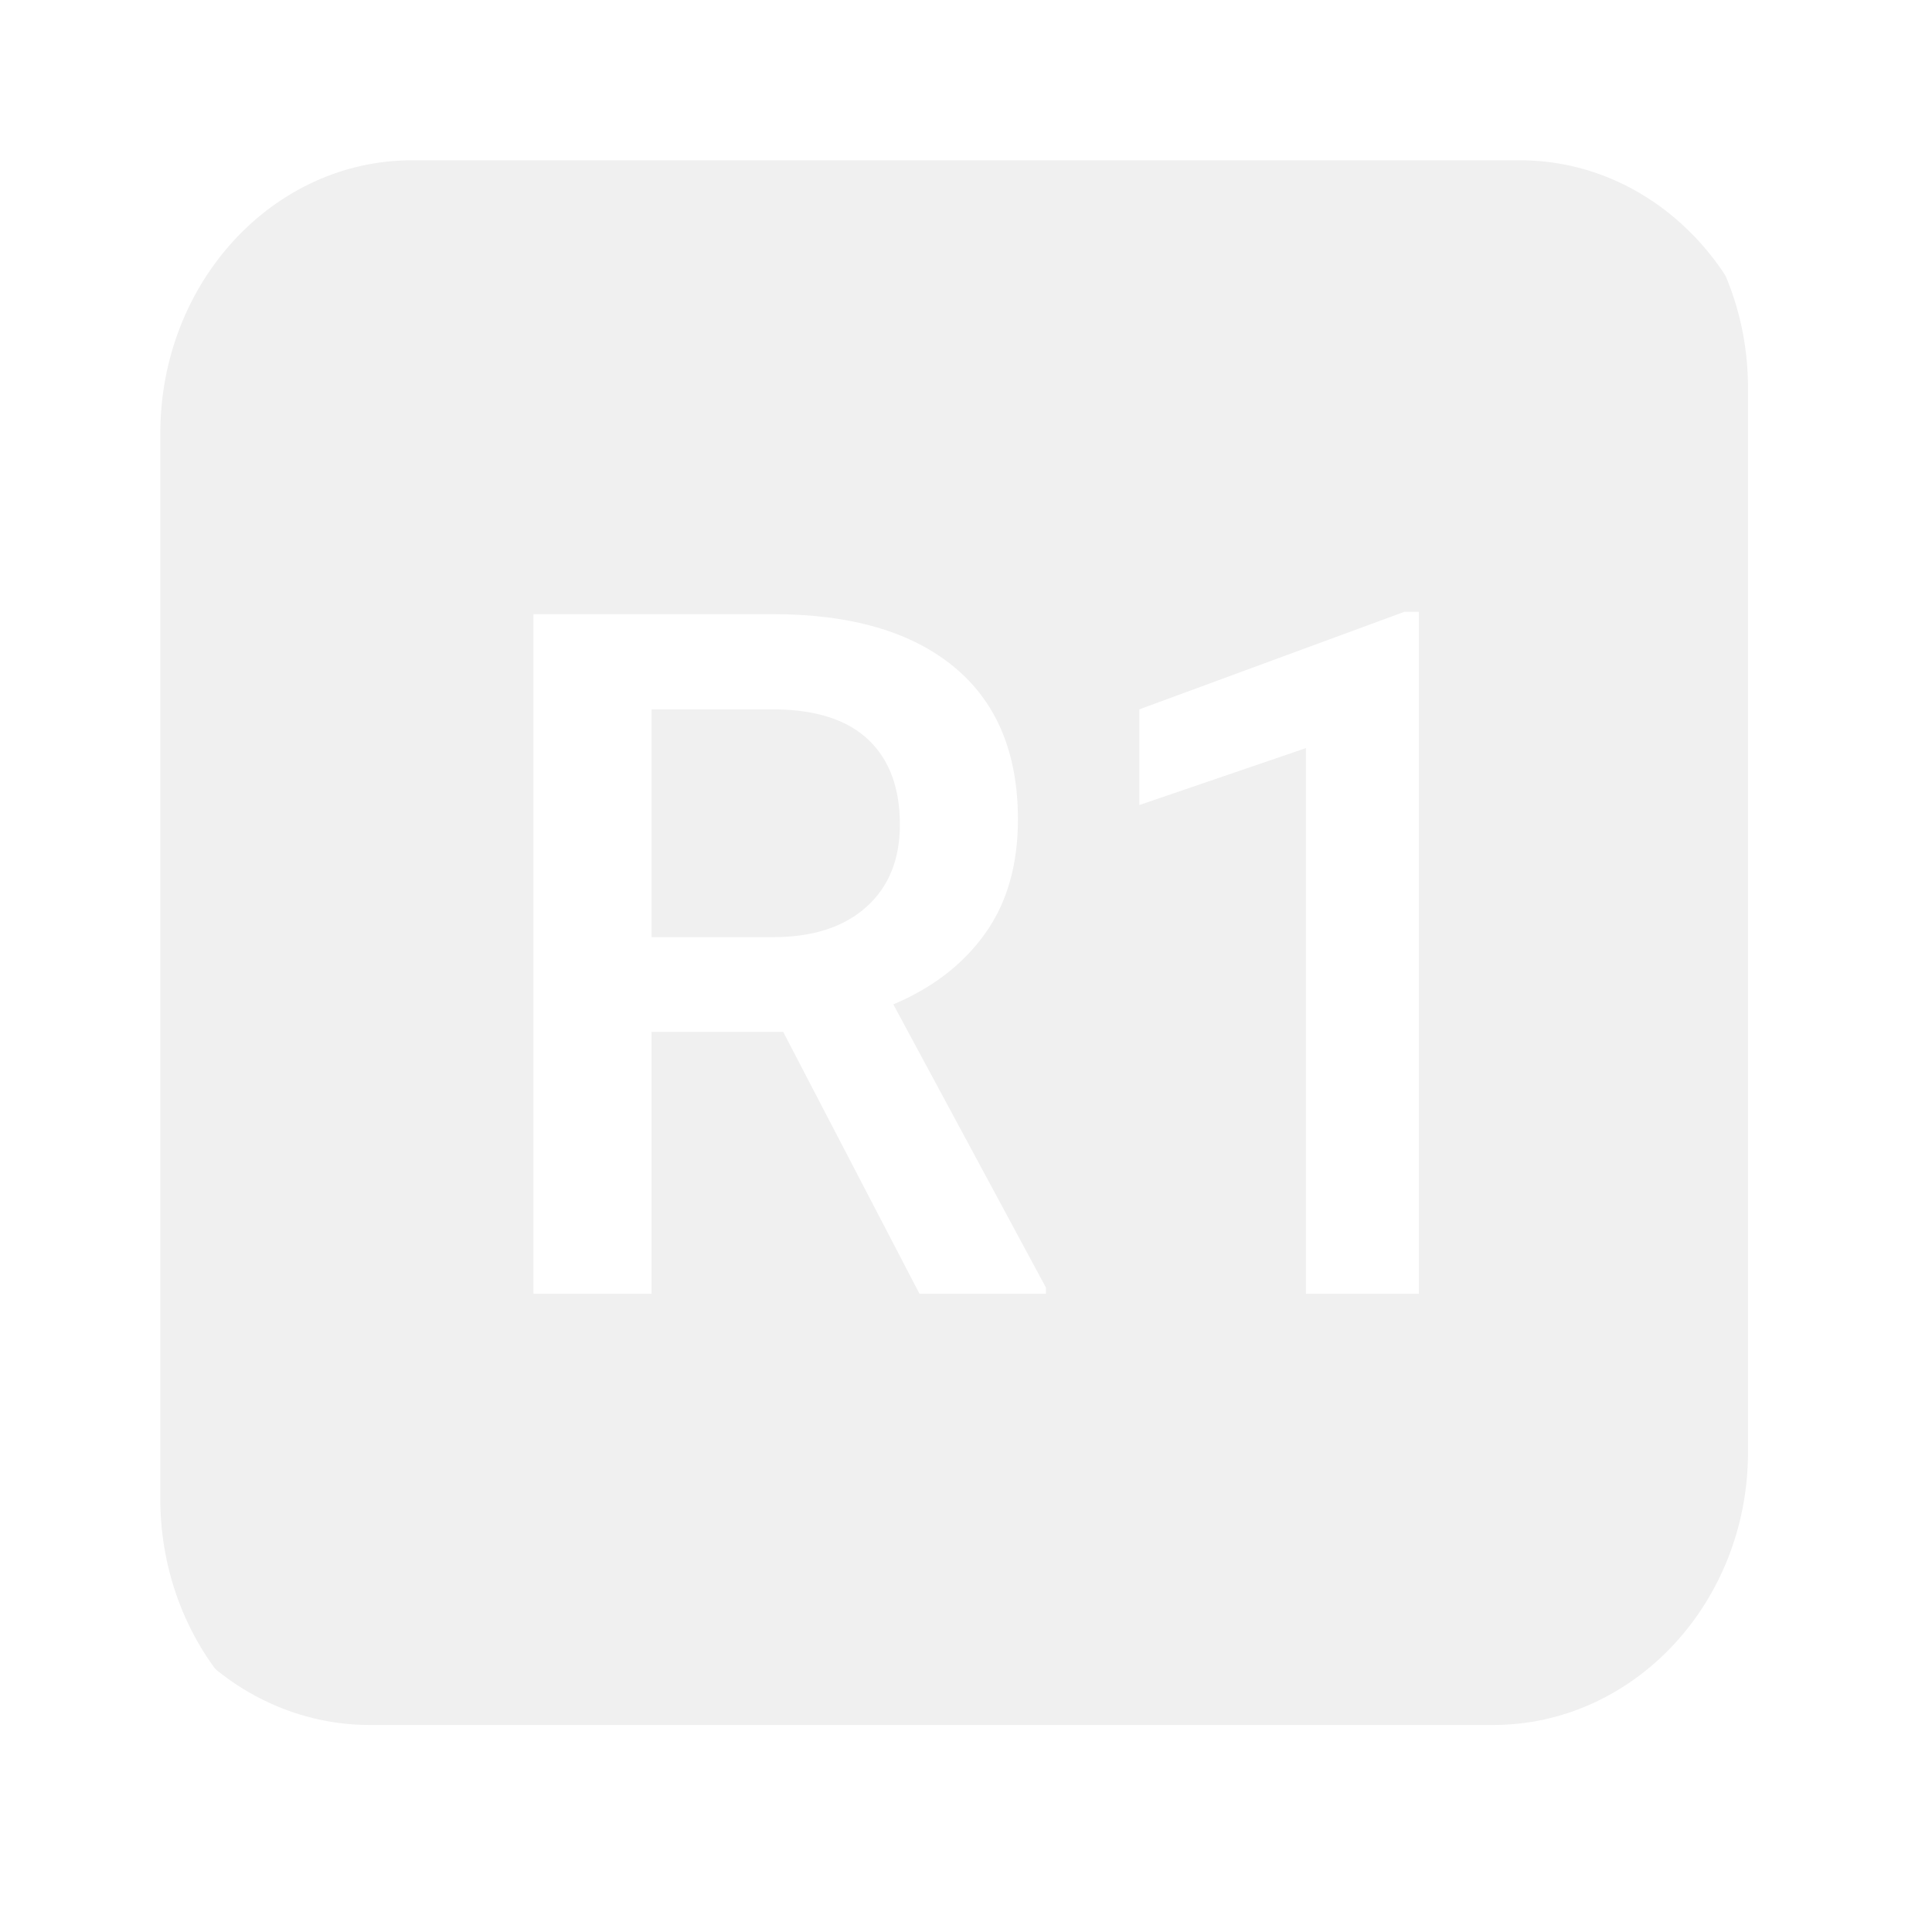 <?xml version="1.0" encoding="UTF-8"?>
<svg width="84" height="84" viewBox="0 0 84 84" fill="none" xmlns="http://www.w3.org/2000/svg" style="width: 26px; height: 26px; margin-left: 20px; margin-top: 20px;">
    <path d="M16.094 5C9.967 5 5 10.312 5 16.864v46.272C5 69.688 9.967 75 16.094 75h48.812C71.033 75 76 69.688 76 63.136V16.864C76 10.312 71.033 5 64.906 5H16.094z" fill="#000" fill-opacity=".06"></path>
    <g filter="url(#c158)">
        <path fill-rule="evenodd" clip-rule="evenodd" d="M64.232 2H15.768C8.164 2 2 8.646 2 16.844v46.312C2 71.354 8.164 78 15.768 78h48.464C71.836 78 78 71.354 78 63.156V16.844C78 8.646 71.836 2 64.232 2zM4.97 16.844c0-6.559 4.901-11.875 10.947-11.875h48.168c6.046 0 10.947 5.316 10.947 11.875v46.312c0 6.559-4.901 11.875-10.947 11.875H15.916c-6.046 0-10.947-5.316-10.947-11.875V16.844zm21.358 26.021h5.723l5.926 11.385h5.5v-.264L36.84 41.668c1.705-.718 3.034-1.742 3.988-3.075.953-1.333 1.43-2.987 1.43-4.962 0-2.895-.926-5.107-2.78-6.636-1.853-1.529-4.485-2.293-7.894-2.293h-10.39V54.25h5.134V42.865zm5.277-4.12h-5.276v-9.903h5.418c1.786.027 3.129.473 4.029 1.34.9.865 1.349 2.09 1.349 3.672 0 1.516-.487 2.71-1.461 3.582-.974.873-2.327 1.31-4.059 1.31zM54.78 54.25h4.911V24.6h-.629l-11.527 4.242v4.16l7.245-2.476V54.25z" fill="#fff"></path>
    </g>
    <defs>
        <filter id="c158" x="0" y="0" width="84" height="84" filterUnits="userSpaceOnUse" color-interpolation-filters="sRGB">
            <feFlood flood-opacity="0" result="BackgroundImageFix"></feFlood>
            <feColorMatrix in="SourceAlpha" values="0 0 0 0 0 0 0 0 0 0 0 0 0 0 0 0 0 0 127 0"></feColorMatrix>
            <feOffset dx="2" dy="2"></feOffset>
            <feGaussianBlur stdDeviation="2"></feGaussianBlur>
            <feColorMatrix values="0 0 0 0 0 0 0 0 0 0 0 0 0 0 0 0 0 0 0.5 0"></feColorMatrix>
            <feBlend in2="BackgroundImageFix" result="effect1_dropShadow"></feBlend>
            <feBlend in="SourceGraphic" in2="effect1_dropShadow" result="shape"></feBlend>
        </filter>
    </defs>
</svg>

